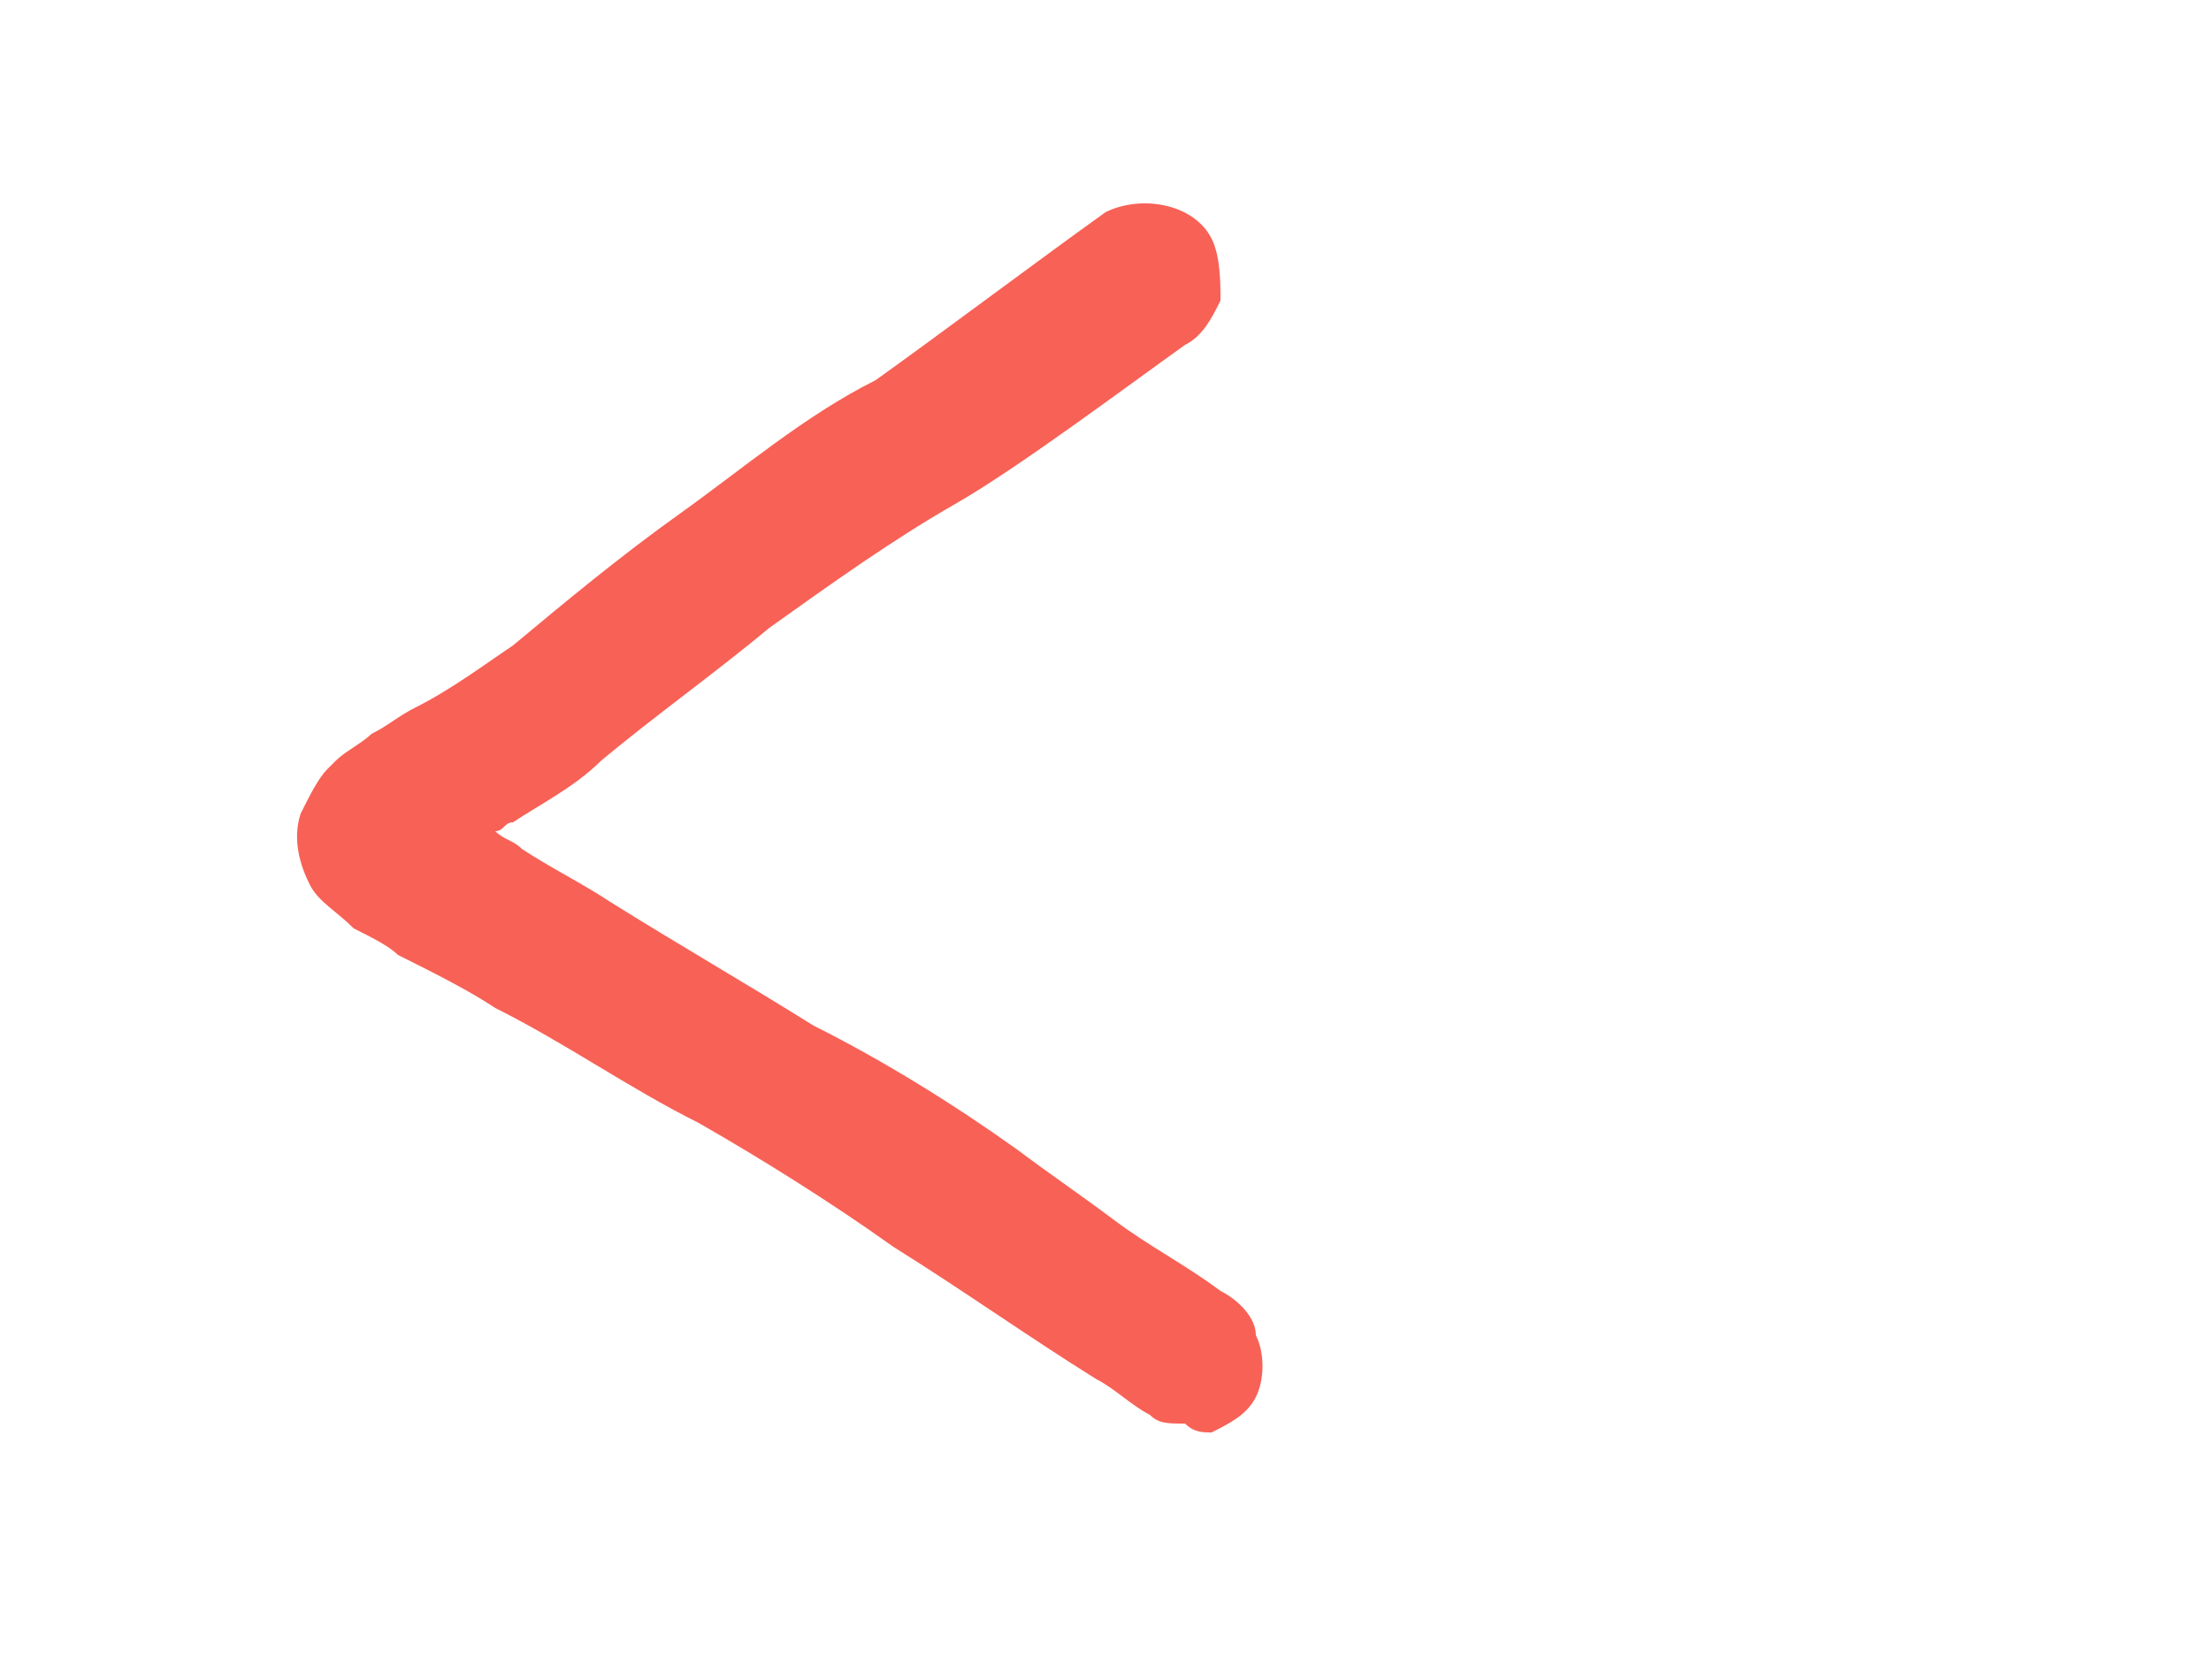 <?xml version="1.0" encoding="utf-8"?>
<!-- Generator: Adobe Illustrator 22.1.0, SVG Export Plug-In . SVG Version: 6.00 Build 0)  -->
<svg version="1.1" id="Capa_1" xmlns="http://www.w3.org/2000/svg" xmlns:xlink="http://www.w3.org/1999/xlink" x="0px" y="0px"
	 viewBox="0 0 25 19" style="enable-background:new 0 0 25 19;" xml:space="preserve">
<style type="text/css">
	.st0{fill:#F86156;}
</style>
<path class="st0" d="M13.7,16.2c0.2-0.1,0.4-0.2,0.5-0.4c0.1-0.2,0.1-0.5,0-0.7c0-0.2-0.2-0.4-0.4-0.5c-0.4-0.3-0.8-0.5-1.2-0.8
	s-0.7-0.5-1.1-0.8c-0.7-0.5-1.5-1-2.3-1.4c-0.8-0.5-1.5-0.9-2.3-1.4c-0.3-0.2-0.7-0.4-1-0.6C5.8,9.5,5.7,9.5,5.6,9.4
	c0.1,0,0.1-0.1,0.2-0.1c0.3-0.2,0.7-0.4,1-0.7c0.6-0.5,1.3-1,1.9-1.5c0.7-0.5,1.4-1,2.1-1.4c0.7-0.4,1.9-1.3,2.6-1.8
	c0.2-0.1,0.3-0.3,0.4-0.5c0-0.2,0-0.5-0.1-0.7c-0.2-0.4-0.8-0.5-1.2-0.3c-0.7,0.5-1.9,1.4-2.6,1.9c-0.8,0.4-1.5,1-2.2,1.5
	s-1.3,1-1.9,1.5C5.5,7.5,5.1,7.8,4.7,8C4.5,8.1,4.4,8.2,4.2,8.3C4.1,8.4,3.9,8.5,3.8,8.6L3.7,8.7C3.6,8.8,3.5,9,3.4,9.2
	c-0.1,0.3,0,0.6,0.1,0.8s0.3,0.3,0.5,0.5c0.2,0.1,0.4,0.2,0.5,0.3c0.4,0.2,0.8,0.4,1.1,0.6c0.8,0.4,1.5,0.9,2.3,1.3
	c0.7,0.4,1.5,0.9,2.2,1.4c0.8,0.5,1.5,1,2.3,1.5c0.2,0.1,0.4,0.3,0.6,0.4c0.1,0.1,0.2,0.1,0.4,0.1C13.5,16.2,13.6,16.2,13.7,16.2
	L13.7,16.2L13.7,16.2z M4.7,9L4.7,9L4.7,9L4.7,9L4.7,9z"/>
</svg>
